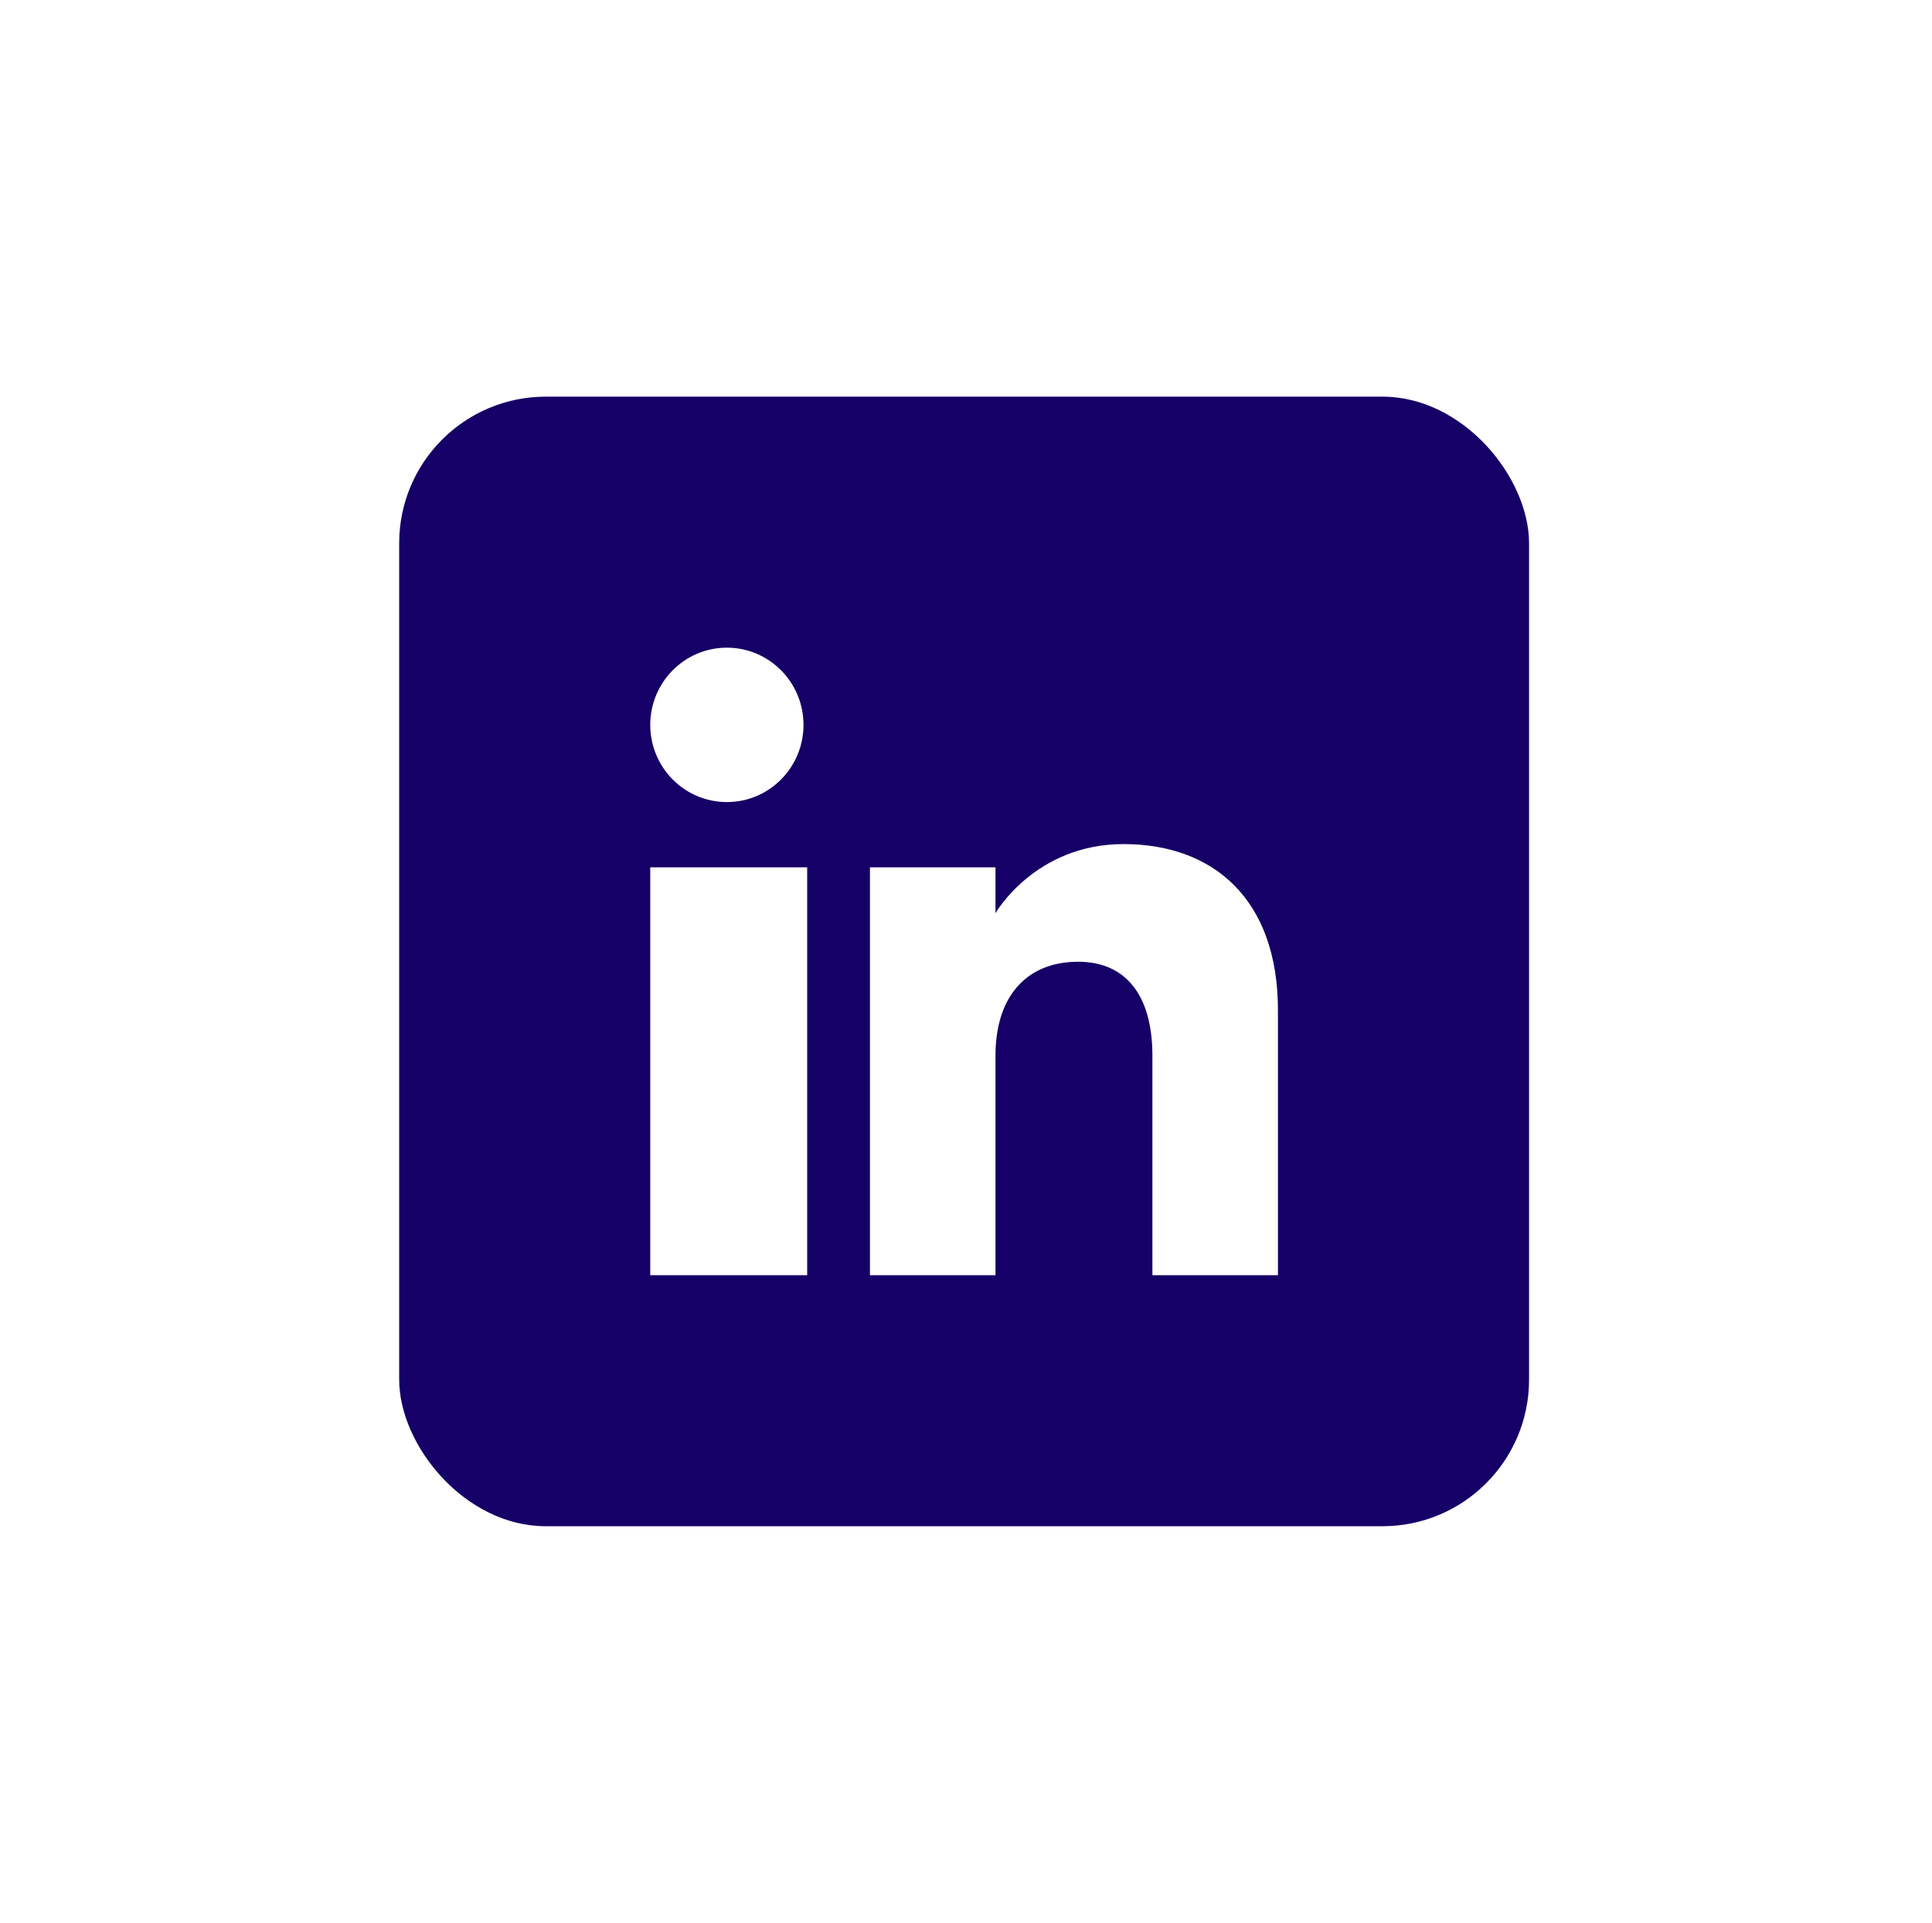 <svg width="224" height="223" viewBox="0 0 224 223" fill="none" xmlns="http://www.w3.org/2000/svg">
<g filter="url(#filter0_d_325_37)">
<rect x="46.281" y="46" width="131" height="131" rx="17" fill="#150067"/>
</g>
<g clip-path="url(#clip0_325_37)">
<path fill-rule="evenodd" clip-rule="evenodd" d="M148.168 147.89H133.613V122.421C133.613 115.434 130.531 111.536 125.003 111.536C118.988 111.536 115.418 115.598 115.418 122.421V147.89H100.863V100.584H115.418V105.904C115.418 105.904 119.985 97.89 130.276 97.89C140.57 97.89 148.168 104.172 148.168 117.17V147.89ZM84.277 93.018C79.368 93.018 75.391 89.009 75.391 84.063C75.391 79.122 79.368 75.112 84.277 75.112C89.182 75.112 93.159 79.122 93.159 84.063C93.163 89.009 89.182 93.018 84.277 93.018ZM75.391 147.89H93.585V100.584H75.391V147.89Z" fill="white"/>
</g>
<defs>
<filter id="filter0_d_325_37" x="0.281" y="0" width="223" height="223" filterUnits="userSpaceOnUse" color-interpolation-filters="sRGB">
<feFlood flood-opacity="0" result="BackgroundImageFix"/>
<feColorMatrix in="SourceAlpha" type="matrix" values="0 0 0 0 0 0 0 0 0 0 0 0 0 0 0 0 0 0 127 0" result="hardAlpha"/>
<feMorphology radius="3" operator="dilate" in="SourceAlpha" result="effect1_dropShadow_325_37"/>
<feOffset/>
<feGaussianBlur stdDeviation="21.5"/>
<feComposite in2="hardAlpha" operator="out"/>
<feColorMatrix type="matrix" values="0 0 0 0 1 0 0 0 0 1 0 0 0 0 1 0 0 0 0.11 0"/>
<feBlend mode="normal" in2="BackgroundImageFix" result="effect1_dropShadow_325_37"/>
<feBlend mode="normal" in="SourceGraphic" in2="effect1_dropShadow_325_37" result="shape"/>
</filter>
<clipPath id="clip0_325_37">
<rect width="72.778" height="72.778" fill="white" transform="translate(75.391 75.112)"/>
</clipPath>
</defs>
</svg>
